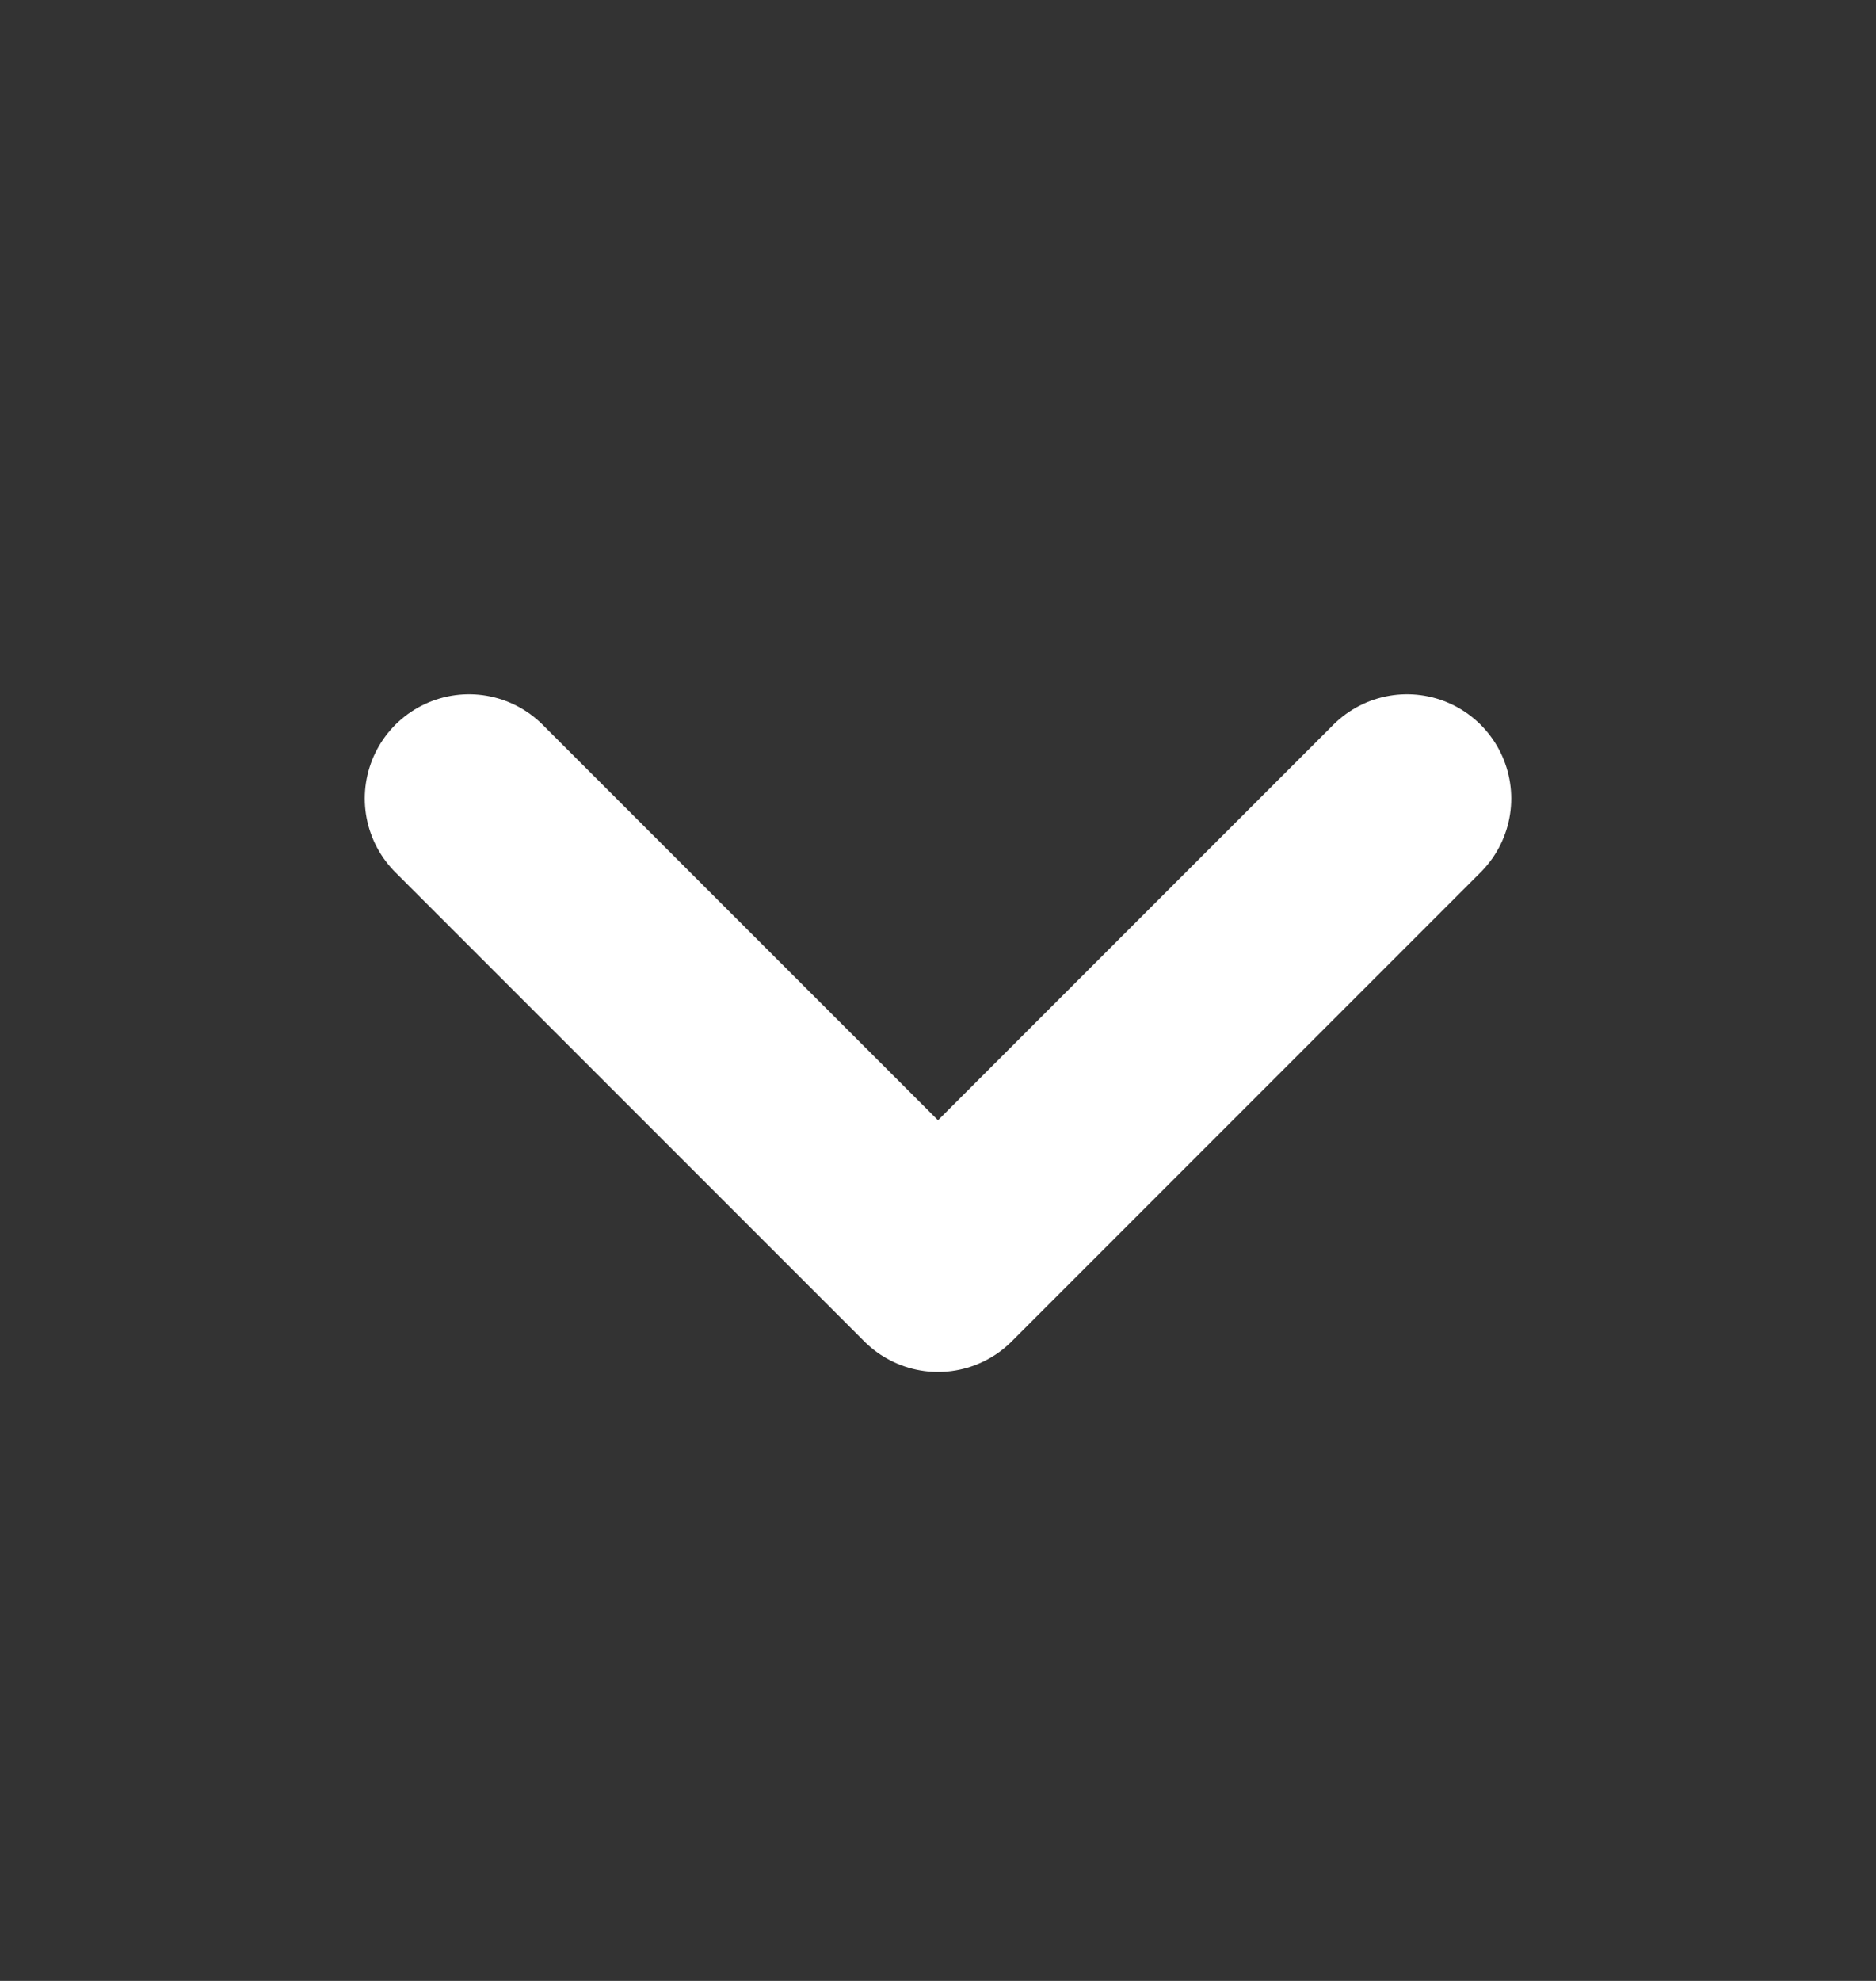 <svg xmlns="http://www.w3.org/2000/svg" width="18" height="19" viewBox="0 0 18 19" fill="none">
  <rect x="0" y="0" width="18" height="19" fill="#333333" stroke="none"/>
  <path d="M4.5 7.659L9 12.159L13.5 7.659" stroke="white" stroke-width="2" stroke-linecap="round" stroke-linejoin="round"/>
</svg>
